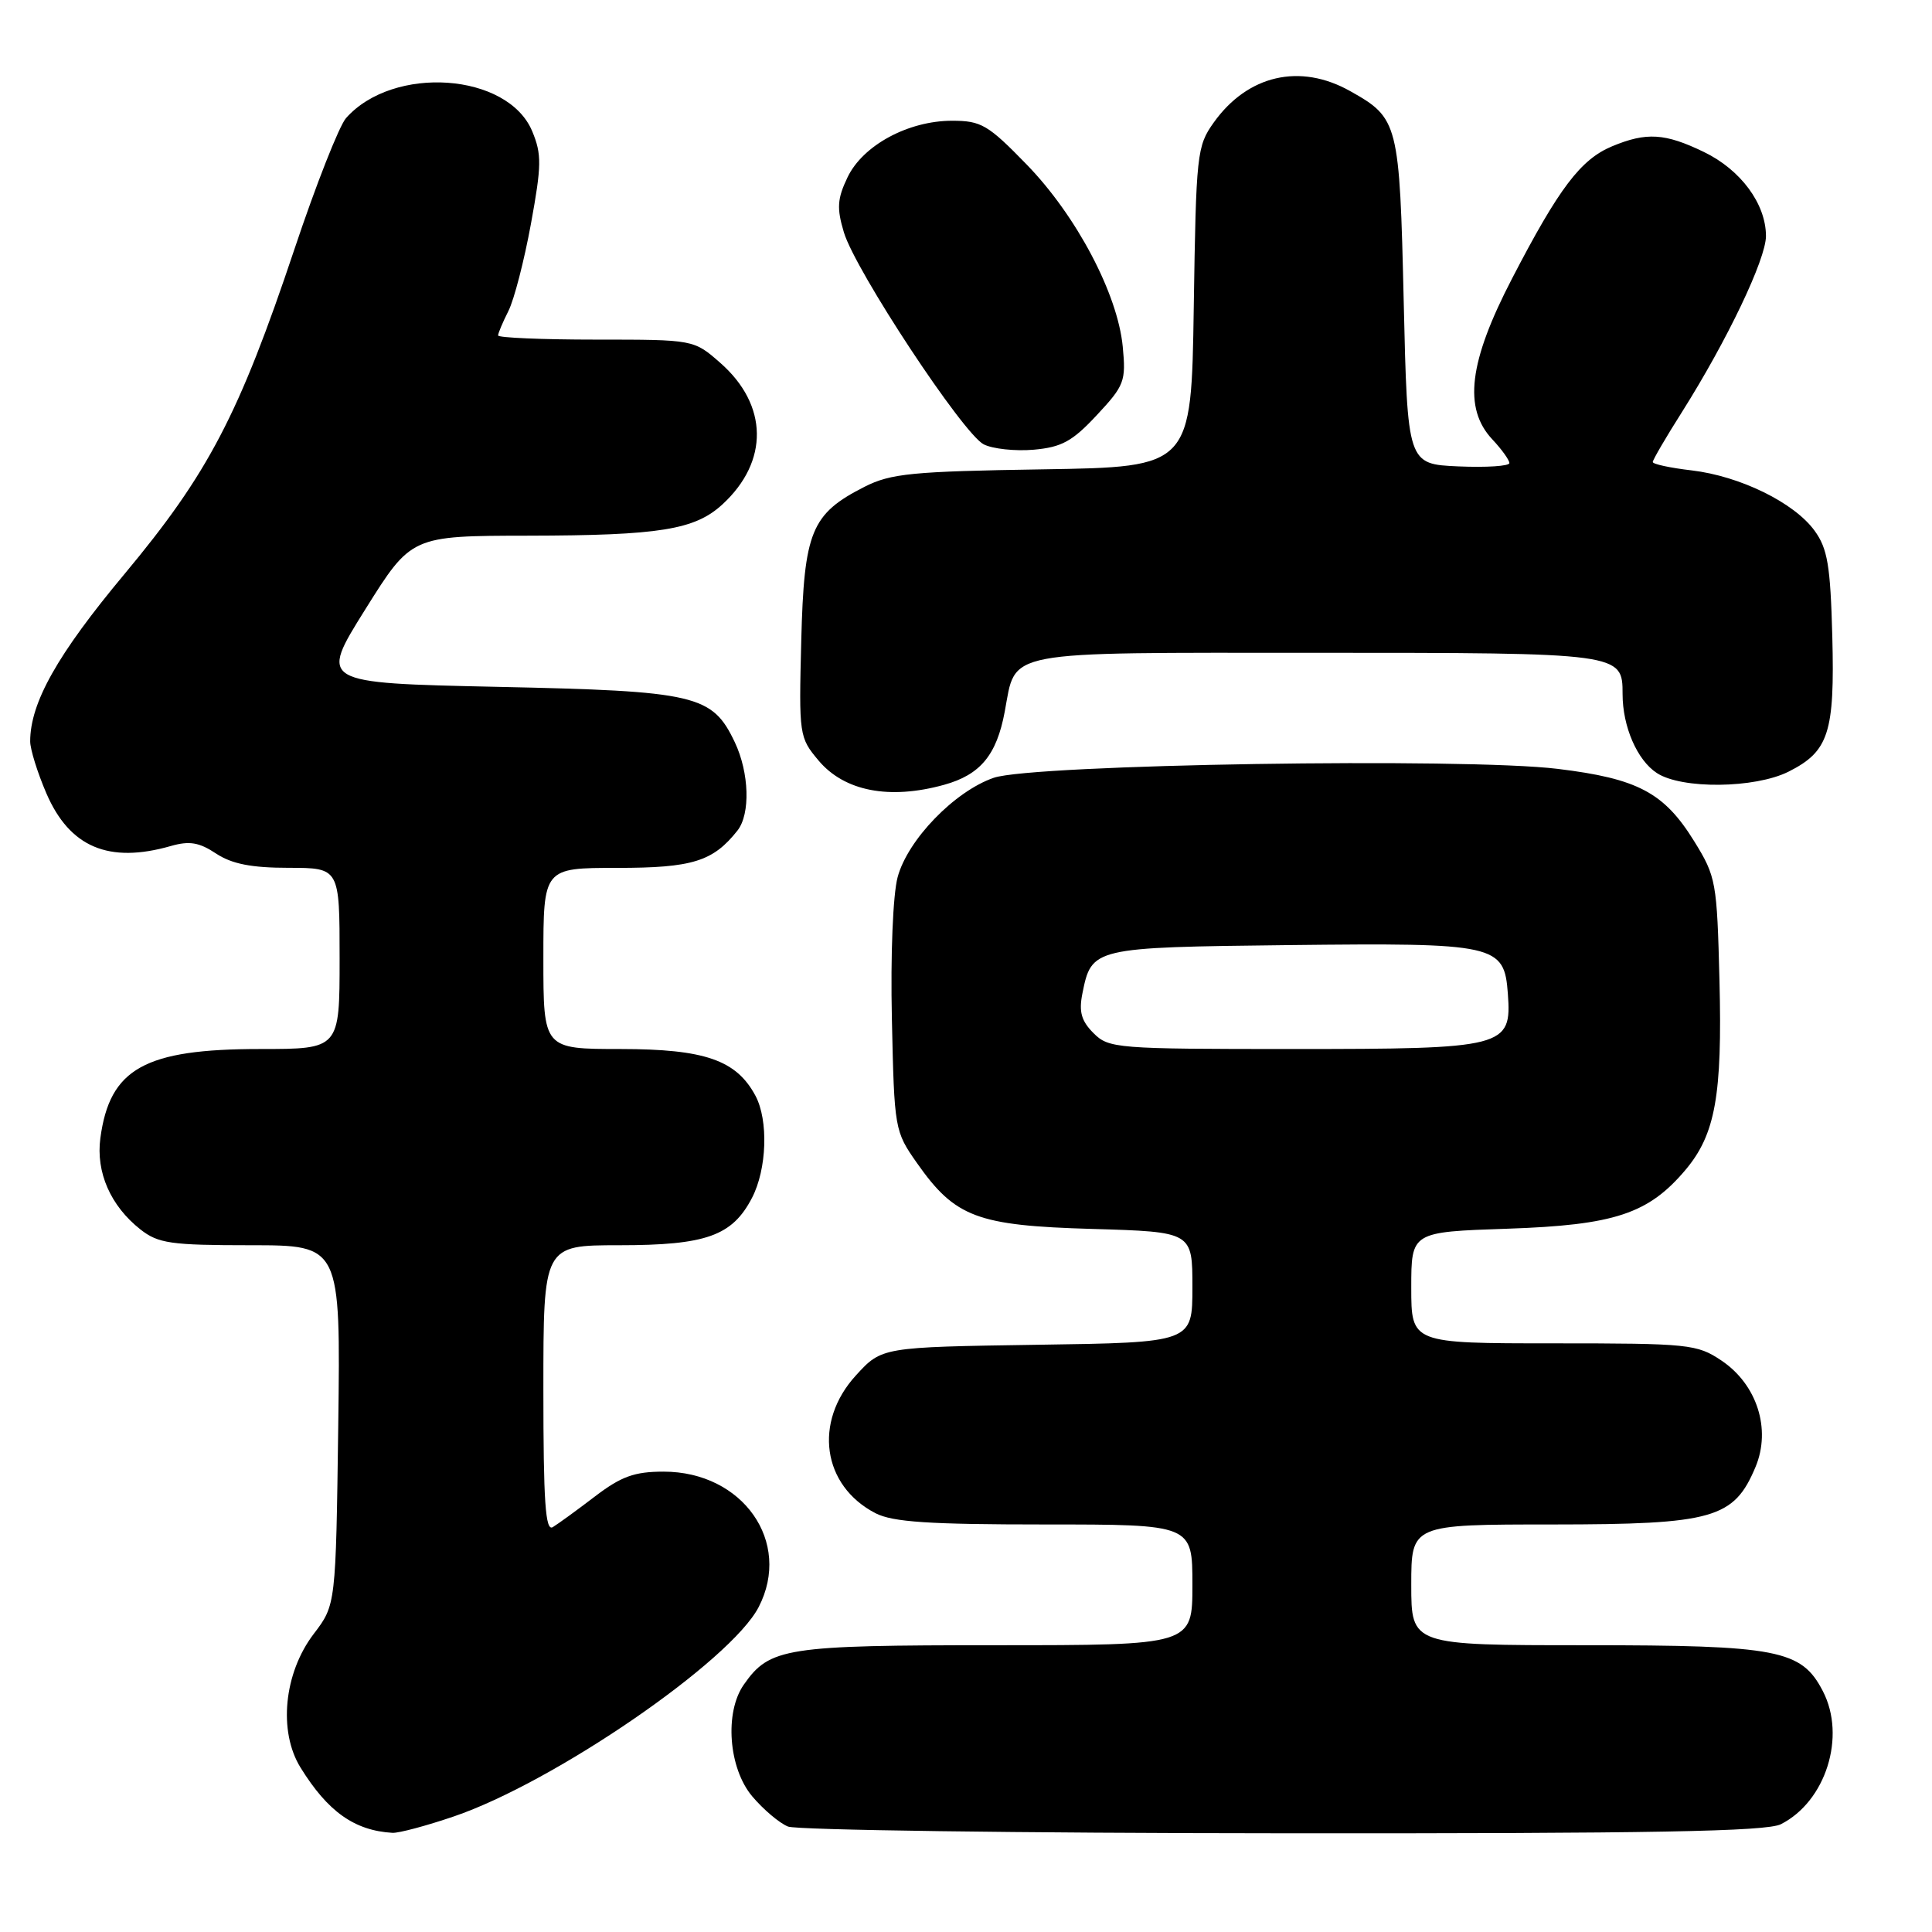 <?xml version="1.0" encoding="UTF-8" standalone="no"?>
<!DOCTYPE svg PUBLIC "-//W3C//DTD SVG 1.1//EN" "http://www.w3.org/Graphics/SVG/1.1/DTD/svg11.dtd" >
<svg xmlns="http://www.w3.org/2000/svg" xmlns:xlink="http://www.w3.org/1999/xlink" version="1.1" viewBox="0 0 256 256">
 <g >
 <path fill="currentColor"
d=" M 60.13 240.69 C 73.45 236.15 96.84 220.09 100.53 212.94 C 104.98 204.33 98.43 195.00 87.93 195.00 C 84.07 195.00 82.32 195.63 78.83 198.29 C 76.45 200.11 73.94 201.93 73.25 202.35 C 72.27 202.95 72.00 199.05 72.00 184.06 C 72.00 165.00 72.00 165.00 82.05 165.00 C 93.56 165.00 97.03 163.76 99.64 158.73 C 101.62 154.93 101.84 148.44 100.10 145.19 C 97.57 140.46 93.38 139.01 82.25 139.00 C 72.00 139.00 72.00 139.00 72.00 127.00 C 72.00 115.00 72.00 115.00 81.78 115.00 C 91.75 115.00 94.48 114.15 97.72 110.05 C 99.45 107.85 99.28 102.40 97.37 98.36 C 94.38 92.06 92.27 91.57 65.90 91.01 C 42.30 90.50 42.30 90.50 48.40 80.75 C 54.50 71.00 54.50 71.00 70.00 70.98 C 87.42 70.95 92.07 70.20 95.73 66.83 C 101.91 61.14 101.80 53.66 95.44 48.08 C 91.93 45.00 91.93 45.00 78.97 45.00 C 71.83 45.00 66.00 44.75 66.00 44.45 C 66.00 44.15 66.62 42.69 67.37 41.20 C 68.12 39.72 69.46 34.53 70.35 29.67 C 71.77 21.90 71.79 20.44 70.52 17.39 C 67.29 9.65 52.12 8.58 45.85 15.65 C 44.95 16.67 41.87 24.47 39.02 33.00 C 31.67 54.96 27.59 62.76 16.48 76.08 C 7.60 86.72 4.00 93.12 4.00 98.24 C 4.00 99.28 4.96 102.37 6.14 105.11 C 9.22 112.26 14.41 114.46 22.64 112.10 C 25.09 111.40 26.39 111.61 28.63 113.10 C 30.73 114.48 33.32 114.99 38.25 114.99 C 45.00 115.00 45.00 115.00 45.00 127.00 C 45.00 139.00 45.00 139.00 34.47 139.00 C 19.17 139.00 14.54 141.58 13.30 150.80 C 12.69 155.33 14.65 159.79 18.61 162.91 C 20.97 164.76 22.62 165.00 33.20 165.00 C 45.13 165.00 45.13 165.00 44.82 188.83 C 44.50 212.66 44.50 212.66 41.57 216.50 C 37.62 221.68 36.85 229.41 39.82 234.21 C 43.43 240.05 46.96 242.56 52.00 242.86 C 52.83 242.91 56.49 241.93 60.13 240.69 Z  M 235.97 241.72 C 241.93 238.71 244.65 230.09 241.54 224.09 C 238.71 218.60 235.60 218.00 210.10 218.00 C 187.00 218.00 187.00 218.00 187.00 210.00 C 187.00 202.00 187.00 202.00 205.75 202.00 C 227.02 201.99 229.76 201.21 232.62 194.37 C 234.71 189.36 232.81 183.44 228.10 180.28 C 224.86 178.11 223.82 178.00 205.85 178.00 C 187.00 178.00 187.00 178.00 187.00 170.62 C 187.00 163.24 187.00 163.24 199.75 162.81 C 213.93 162.33 218.43 160.84 223.35 155.00 C 227.29 150.31 228.22 145.15 227.84 129.97 C 227.51 116.83 227.39 116.16 224.49 111.47 C 220.50 105.02 217.02 103.17 206.41 101.88 C 194.09 100.37 136.85 101.28 131.68 103.06 C 126.49 104.85 120.27 111.27 118.94 116.23 C 118.32 118.54 117.99 126.49 118.18 135.04 C 118.50 149.65 118.54 149.89 121.51 154.12 C 126.57 161.31 129.46 162.40 144.73 162.84 C 158.00 163.23 158.00 163.23 158.00 170.56 C 158.00 177.89 158.00 177.89 137.42 178.19 C 116.84 178.50 116.84 178.50 113.42 182.24 C 107.76 188.42 108.95 196.86 116.01 200.51 C 118.29 201.68 123.06 202.00 138.45 202.00 C 158.00 202.00 158.00 202.00 158.00 210.00 C 158.00 218.00 158.00 218.00 131.95 218.00 C 104.06 218.00 101.99 218.32 98.56 223.22 C 95.98 226.90 96.53 234.29 99.67 238.02 C 101.14 239.76 103.27 241.57 104.42 242.03 C 105.56 242.49 135.07 242.90 170.00 242.92 C 218.89 242.96 234.07 242.68 235.97 241.72 Z  M 125.10 103.99 C 129.90 102.66 132.06 100.05 133.13 94.31 C 134.68 86.06 132.36 86.50 174.38 86.50 C 214.89 86.50 215.00 86.52 215.00 91.97 C 215.00 96.27 216.93 100.73 219.54 102.43 C 222.83 104.59 232.53 104.48 236.99 102.25 C 242.32 99.57 243.12 97.10 242.79 84.32 C 242.54 74.93 242.16 72.68 240.44 70.32 C 237.75 66.61 230.58 63.09 224.16 62.33 C 221.32 62.00 219.00 61.50 219.00 61.22 C 219.00 60.94 220.74 57.95 222.88 54.58 C 228.87 45.08 234.00 34.34 234.00 31.27 C 233.99 27.01 230.66 22.50 225.78 20.14 C 220.62 17.64 218.16 17.49 213.60 19.39 C 209.44 21.13 206.56 24.94 200.37 36.88 C 194.62 47.95 193.87 54.10 197.75 58.23 C 198.99 59.55 200.00 60.96 200.00 61.36 C 200.00 61.76 196.96 61.96 193.25 61.80 C 186.50 61.50 186.50 61.50 186.00 40.00 C 185.45 16.26 185.30 15.66 178.92 12.08 C 172.27 8.33 165.33 9.93 160.83 16.23 C 158.59 19.37 158.49 20.36 158.18 40.69 C 157.86 61.88 157.86 61.88 138.18 62.19 C 120.86 62.46 118.03 62.74 114.56 64.50 C 107.49 68.09 106.54 70.40 106.17 84.90 C 105.85 97.42 105.90 97.72 108.46 100.77 C 111.89 104.85 117.85 106.00 125.10 103.99 Z  M 145.33 55.01 C 148.99 51.09 149.21 50.52 148.77 45.94 C 148.10 38.94 142.63 28.58 136.04 21.80 C 130.92 16.53 130.01 16.00 126.16 16.00 C 120.34 16.00 114.32 19.26 112.30 23.50 C 110.94 26.34 110.86 27.59 111.82 30.79 C 113.34 35.86 127.60 57.48 130.35 58.88 C 131.53 59.48 134.51 59.80 136.96 59.59 C 140.67 59.26 142.09 58.49 145.33 55.01 Z  M 144.90 136.90 C 143.28 135.28 142.94 134.06 143.42 131.66 C 144.64 125.56 144.77 125.53 170.78 125.23 C 198.31 124.92 199.32 125.14 199.80 131.68 C 200.32 138.78 199.48 139.00 171.28 139.00 C 147.93 139.00 146.92 138.92 144.90 136.90 Z "/>
</g>
</svg>